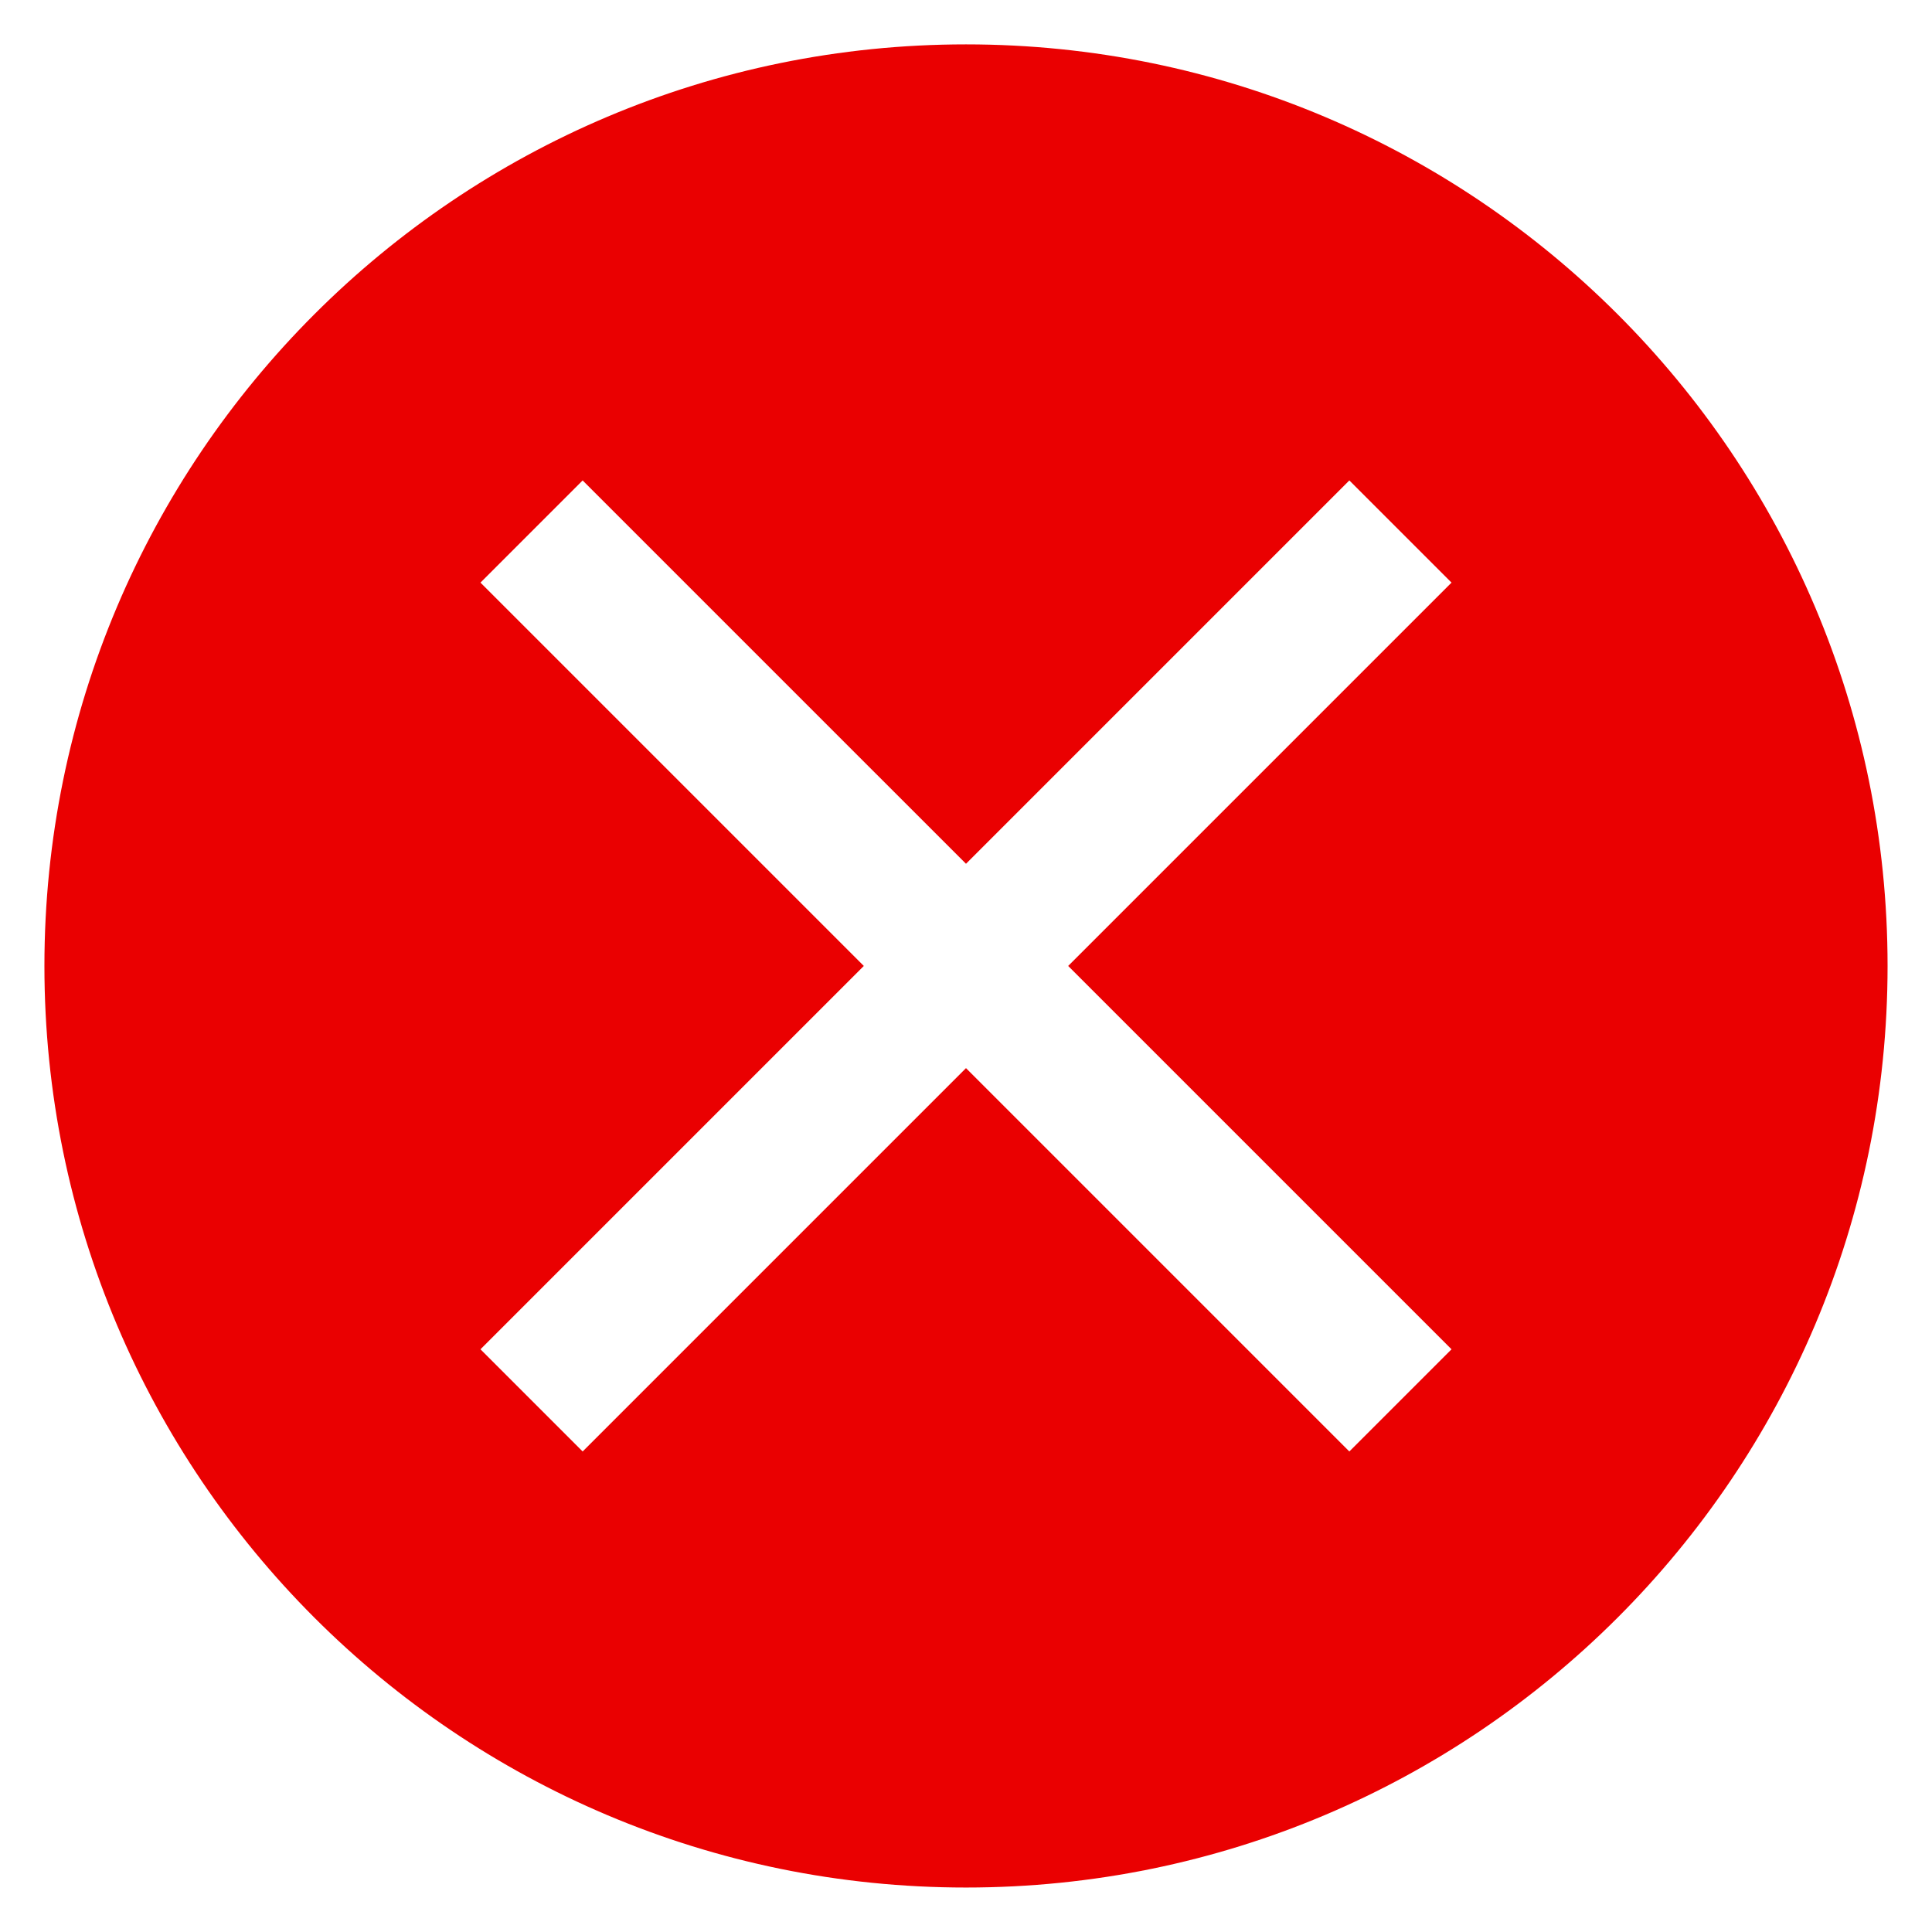 <?xml version="1.0" standalone="no"?><!DOCTYPE svg PUBLIC "-//W3C//DTD SVG 1.1//EN" "http://www.w3.org/Graphics/SVG/1.1/DTD/svg11.dtd"><svg t="1524059246075" class="icon" style="" viewBox="0 0 1024 1024" version="1.1" xmlns="http://www.w3.org/2000/svg" p-id="2555" xmlns:xlink="http://www.w3.org/1999/xlink" width="200" height="200"><defs><style type="text/css"></style></defs><path d="M511.996 23.521c-269.767 0-488.455 218.689-488.455 488.455 0 269.768 218.689 488.454 488.455 488.454 269.766 0 488.455-218.686 488.455-488.454C1000.451 242.209 781.762 23.521 511.996 23.521zM769.334 715.156l-54.156 54.156L511.996 566.13 308.814 769.312l-54.155-54.156L457.841 511.975 254.658 308.793l54.155-54.155L511.996 457.82l203.183-203.183 54.156 54.155L566.152 511.975 769.334 715.156z" p-id="2556" fill="#ea0001"></path></svg>